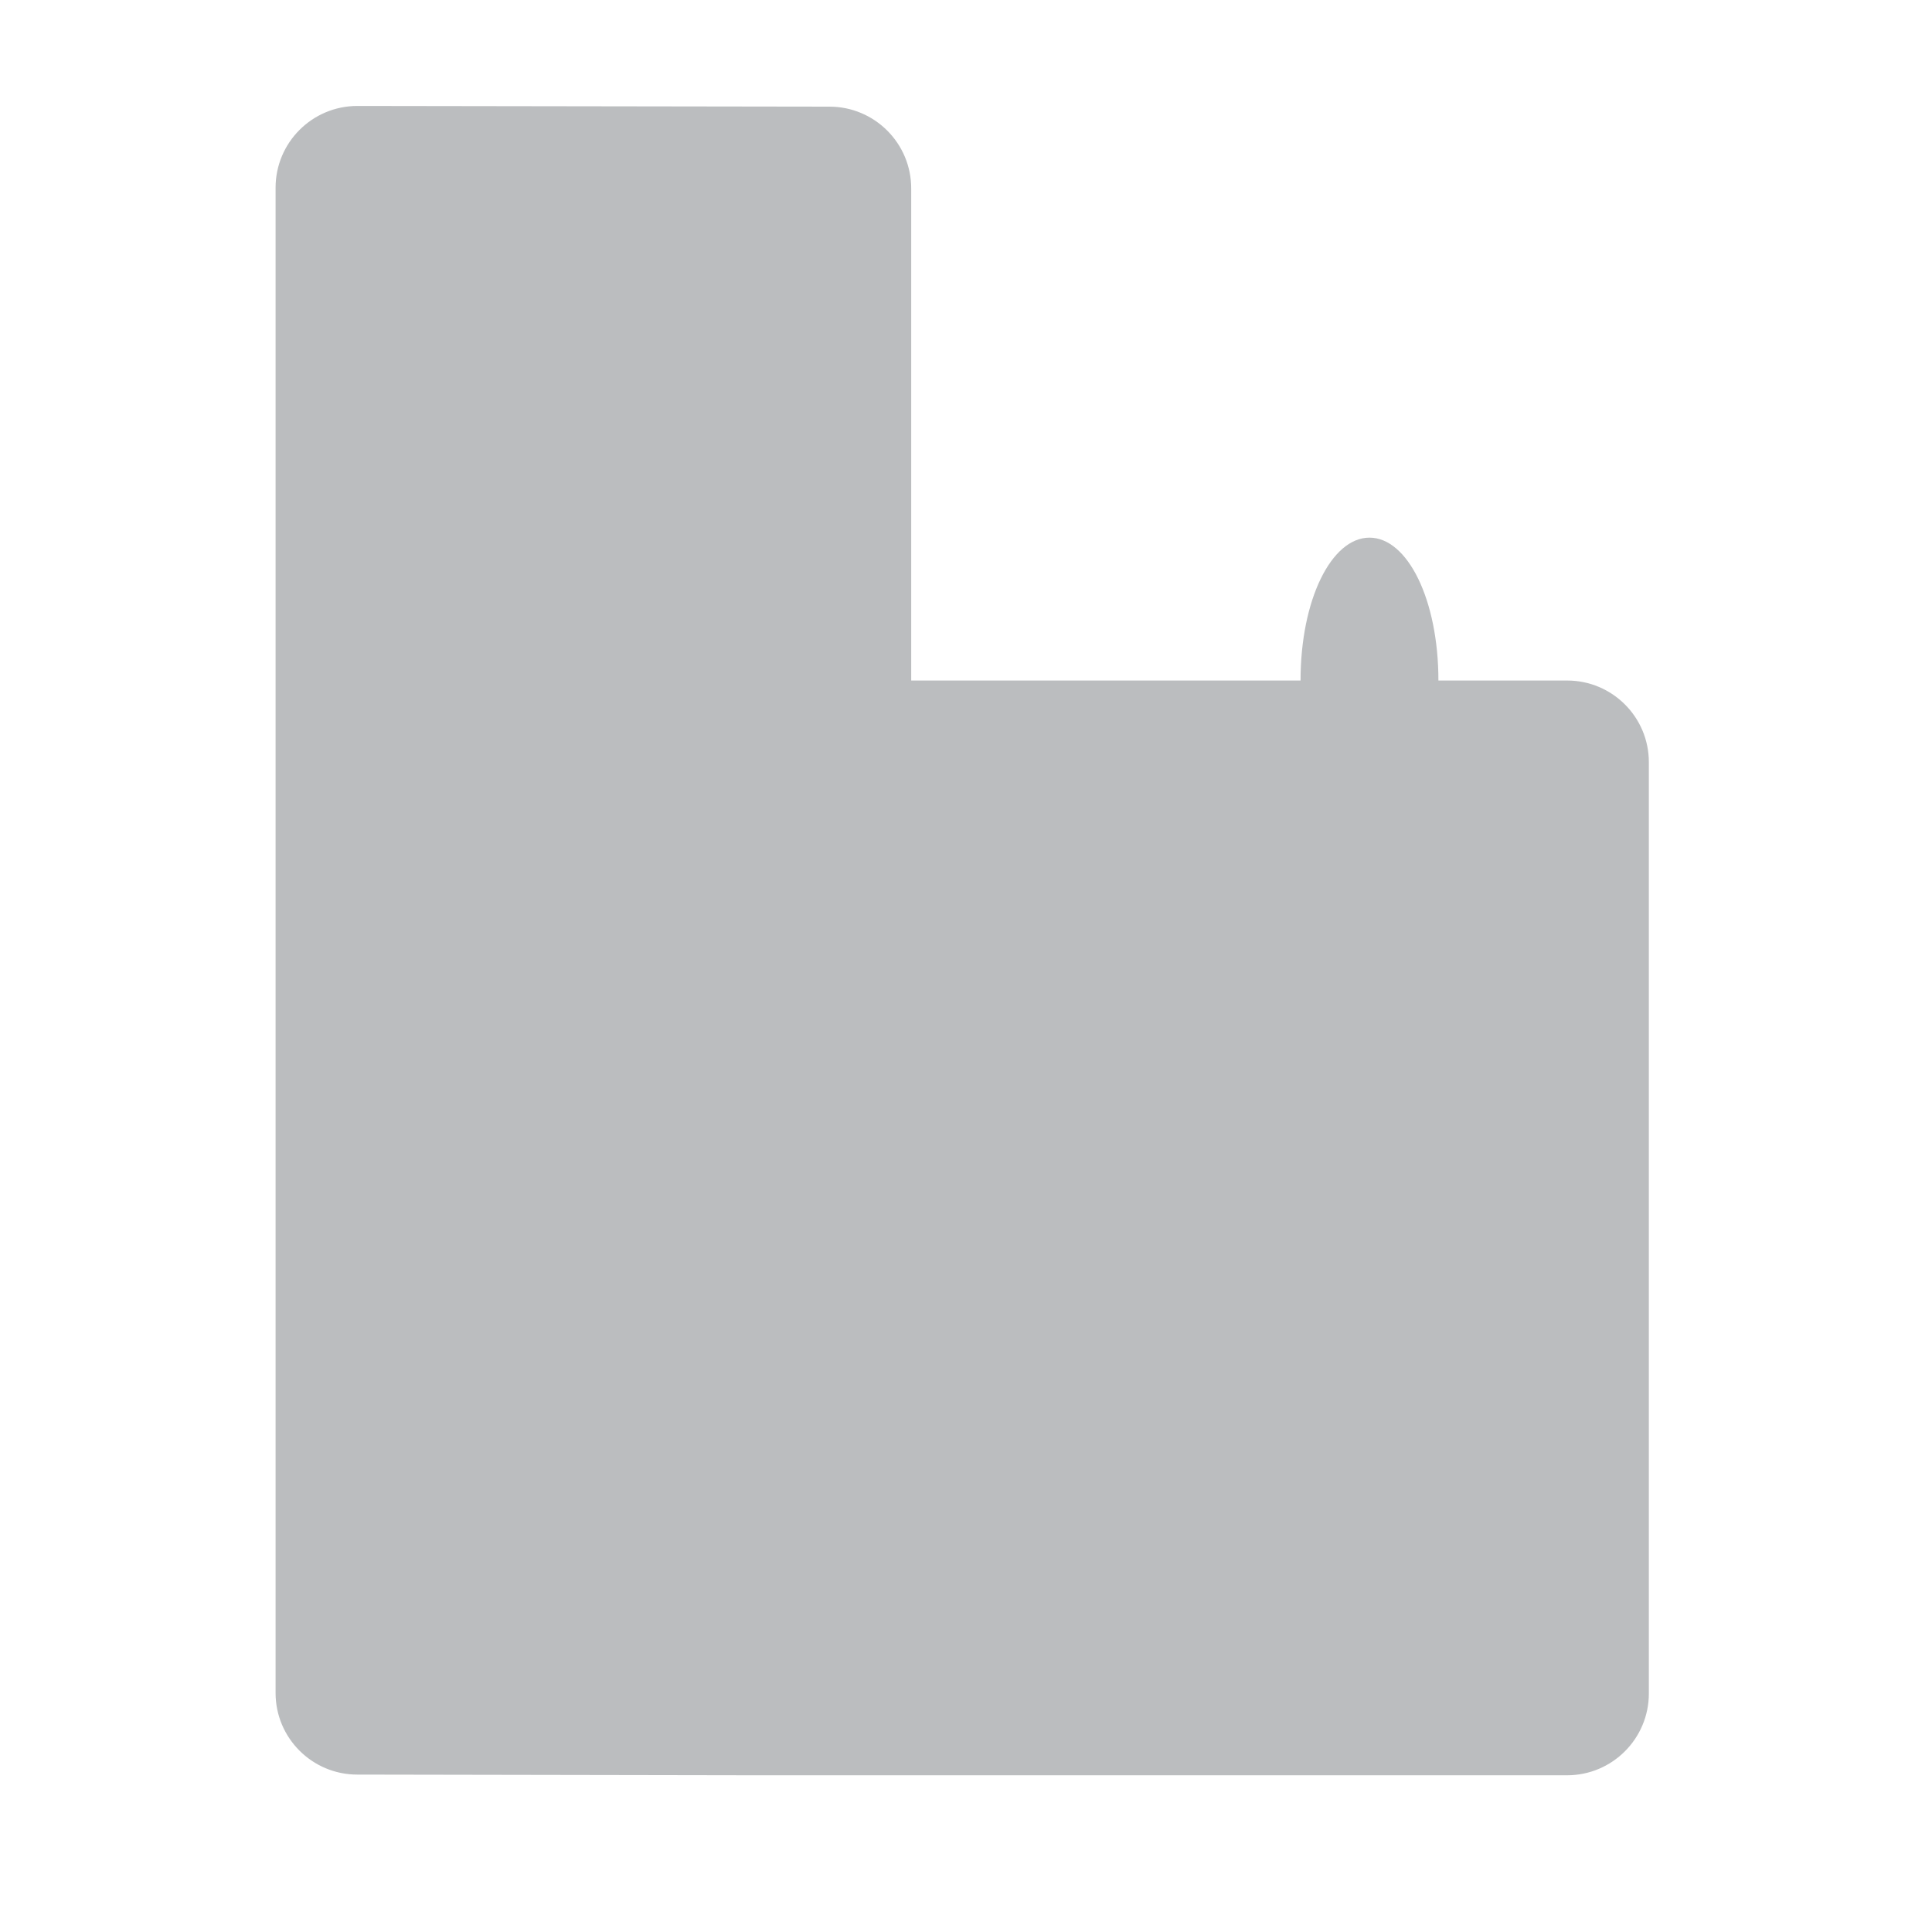 <?xml version="1.0" encoding="UTF-8"?>
<svg id="kitchen" xmlns="http://www.w3.org/2000/svg" viewBox="0 0 250 250">
  <defs>
    <style>
      .cls-1 {
        fill: #bbbdbf;
      }
    </style>
  </defs>
  <path class="cls-1" d="m186.13,88.06c0-10.46-3.99-18.49-8.92-18.49s-8.92,8.03-8.92,18.49h-50.38V24.38c0-5.84-4.74-10.58-10.58-10.58l-61.09-.09c-5.84,0-10.58,4.74-10.58,10.58v194.76c-.01,5.84,4.73,10.58,10.57,10.58l51.11.09h105.44c5.84,0,10.58-4.74,10.58-10.58v-120.5c.01-5.84-4.73-10.58-10.57-10.58h-16.66Z"/>
</svg>